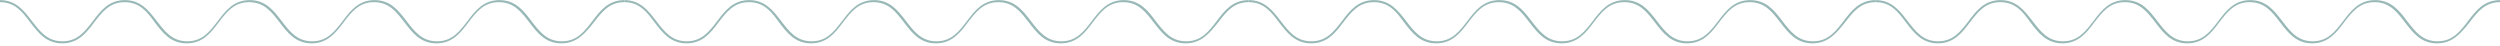<svg width="925" height="17" viewBox="0 0 925 17" fill="none" xmlns="http://www.w3.org/2000/svg">
<path d="M207.685 16.04C201.73 16.04 198.789 12.078 195.848 8.269C192.907 4.459 190.18 0.802 184.585 0.802C178.989 0.802 176.263 4.459 173.322 8.269C170.452 12.078 167.439 16.04 161.485 16.04C155.53 16.04 152.589 12.078 149.648 8.269C146.707 4.459 143.98 0.802 138.385 0.802C132.789 0.802 130.063 4.459 127.122 8.269C124.252 12.078 121.239 16.04 115.285 16.04C109.33 16.04 106.389 12.078 103.448 8.269C100.507 4.459 97.78 0.802 92.185 0.802C86.589 0.802 83.863 4.459 80.922 8.269C78.052 12.078 75.039 16.04 69.085 16.04C63.13 16.04 60.189 12.078 57.248 8.269C54.522 4.459 51.724 0.802 46.128 0.802C40.533 0.802 37.806 4.459 34.865 8.269C31.996 12.078 28.983 16.04 23.028 16.04C17.074 16.04 14.133 12.078 11.191 8.269C8.322 4.459 5.596 0.802 0 0.802V0.04C5.954 0.04 8.896 4.002 11.837 7.811C14.778 11.621 17.504 15.278 23.1 15.278C28.696 15.278 31.422 11.621 34.363 7.811C37.233 4.002 40.246 0.04 46.2 0.04C52.154 0.04 55.096 4.002 58.037 7.811C60.978 11.621 63.704 15.278 69.3 15.278C74.896 15.278 77.622 11.621 80.563 7.811C83.433 4.002 86.446 0.04 92.4 0.04C98.354 0.04 101.296 4.002 104.237 7.811C107.178 11.621 109.904 15.278 115.5 15.278C121.096 15.278 123.822 11.621 126.763 7.811C129.633 4.002 132.646 0.04 138.6 0.04C144.554 0.04 147.496 4.002 150.437 7.811C153.378 11.621 156.104 15.278 161.7 15.278C167.296 15.278 170.022 11.621 172.963 7.811C175.833 4.002 178.846 0.04 184.8 0.04C190.754 0.04 193.767 4.002 196.637 7.811C199.578 11.621 202.304 15.278 207.9 15.278C213.496 15.278 216.222 11.621 219.163 7.811C222.033 4.002 225.046 0.04 231 0.04V0.802C225.404 0.802 222.678 4.459 219.737 8.269C216.652 12.078 213.639 16.04 207.685 16.04Z" fill="#97B8B6"/>
<path d="M438.685 16.04C432.73 16.04 429.789 12.078 426.848 8.269C423.907 4.459 421.18 0.802 415.585 0.802C409.989 0.802 407.263 4.459 404.322 8.269C401.452 12.078 398.439 16.04 392.485 16.04C386.53 16.04 383.589 12.078 380.648 8.269C377.707 4.459 374.98 0.802 369.385 0.802C363.789 0.802 361.063 4.459 358.122 8.269C355.252 12.078 352.239 16.04 346.285 16.04C340.33 16.04 337.389 12.078 334.448 8.269C331.507 4.459 328.78 0.802 323.185 0.802C317.589 0.802 314.863 4.459 311.922 8.269C309.052 12.078 306.039 16.04 300.085 16.04C294.13 16.04 291.189 12.078 288.248 8.269C285.522 4.459 282.724 0.802 277.128 0.802C271.533 0.802 268.807 4.459 265.865 8.269C262.996 12.078 259.983 16.04 254.028 16.04C248.074 16.04 245.133 12.078 242.191 8.269C239.322 4.459 236.596 0.802 231 0.802V0.04C236.954 0.04 239.896 4.002 242.837 7.811C245.778 11.621 248.504 15.278 254.1 15.278C259.696 15.278 262.422 11.621 265.363 7.811C268.233 4.002 271.246 0.04 277.2 0.04C283.154 0.04 286.096 4.002 289.037 7.811C291.978 11.621 294.704 15.278 300.3 15.278C305.896 15.278 308.622 11.621 311.563 7.811C314.433 4.002 317.446 0.04 323.4 0.04C329.354 0.04 332.296 4.002 335.237 7.811C338.178 11.621 340.904 15.278 346.5 15.278C352.096 15.278 354.822 11.621 357.763 7.811C360.633 4.002 363.646 0.04 369.6 0.04C375.554 0.04 378.496 4.002 381.437 7.811C384.378 11.621 387.104 15.278 392.7 15.278C398.296 15.278 401.022 11.621 403.963 7.811C406.833 4.002 409.846 0.04 415.8 0.04C421.754 0.04 424.767 4.002 427.637 7.811C430.578 11.621 433.304 15.278 438.9 15.278C444.496 15.278 447.222 11.621 450.163 7.811C453.033 4.002 456.046 0.04 462 0.04V0.802C456.404 0.802 453.678 4.459 450.737 8.269C447.652 12.078 444.639 16.04 438.685 16.04Z" fill="#97B8B6"/>
<path d="M670.584 16.04C664.604 16.04 661.65 12.078 658.696 8.269C655.742 4.459 653.004 0.802 647.384 0.802C641.764 0.802 639.026 4.459 636.072 8.269C633.19 12.078 630.164 16.04 624.184 16.04C618.204 16.04 615.25 12.078 612.296 8.269C609.342 4.459 606.604 0.802 600.984 0.802C595.364 0.802 592.626 4.459 589.672 8.269C586.79 12.078 583.764 16.04 577.784 16.04C571.804 16.04 568.85 12.078 565.896 8.269C562.942 4.459 560.204 0.802 554.584 0.802C548.964 0.802 546.226 4.459 543.272 8.269C540.39 12.078 537.364 16.04 531.384 16.04C525.404 16.04 522.45 12.078 519.496 8.269C516.758 4.459 513.948 0.802 508.328 0.802C502.708 0.802 499.97 4.459 497.016 8.269C494.134 12.078 491.108 16.04 485.128 16.04C479.148 16.04 476.194 12.078 473.24 8.269C470.358 4.459 467.62 0.802 462 0.802V0.04C467.98 0.04 470.934 4.002 473.888 7.811C476.842 11.621 479.58 15.278 485.2 15.278C490.82 15.278 493.558 11.621 496.512 7.811C499.394 4.002 502.42 0.04 508.4 0.04C514.38 0.04 517.334 4.002 520.288 7.811C523.242 11.621 525.98 15.278 531.6 15.278C537.22 15.278 539.958 11.621 542.912 7.811C545.794 4.002 548.82 0.04 554.8 0.04C560.78 0.04 563.734 4.002 566.688 7.811C569.642 11.621 572.38 15.278 578 15.278C583.62 15.278 586.358 11.621 589.312 7.811C592.194 4.002 595.22 0.04 601.2 0.04C607.18 0.04 610.134 4.002 613.088 7.811C616.042 11.621 618.78 15.278 624.4 15.278C630.02 15.278 632.758 11.621 635.712 7.811C638.594 4.002 641.62 0.04 647.6 0.04C653.58 0.04 656.606 4.002 659.488 7.811C662.442 11.621 665.18 15.278 670.8 15.278C676.42 15.278 679.158 11.621 682.112 7.811C684.994 4.002 688.02 0.04 694 0.04V0.802C688.38 0.802 685.642 4.459 682.688 8.269C679.59 12.078 676.564 16.04 670.584 16.04Z" fill="#97B8B6"/>
<path d="M901.685 16.04C895.73 16.04 892.789 12.078 889.848 8.269C886.907 4.459 884.18 0.802 878.585 0.802C872.989 0.802 870.263 4.459 867.322 8.269C864.452 12.078 861.439 16.04 855.485 16.04C849.53 16.04 846.589 12.078 843.648 8.269C840.707 4.459 837.98 0.802 832.385 0.802C826.789 0.802 824.063 4.459 821.122 8.269C818.252 12.078 815.239 16.04 809.285 16.04C803.33 16.04 800.389 12.078 797.448 8.269C794.507 4.459 791.78 0.802 786.185 0.802C780.589 0.802 777.863 4.459 774.922 8.269C772.052 12.078 769.039 16.04 763.085 16.04C757.13 16.04 754.189 12.078 751.248 8.269C748.522 4.459 745.724 0.802 740.128 0.802C734.533 0.802 731.807 4.459 728.865 8.269C725.996 12.078 722.983 16.04 717.028 16.04C711.074 16.04 708.133 12.078 705.191 8.269C702.322 4.459 699.596 0.802 694 0.802V0.04C699.954 0.04 702.896 4.002 705.837 7.811C708.778 11.621 711.504 15.278 717.1 15.278C722.696 15.278 725.422 11.621 728.363 7.811C731.233 4.002 734.246 0.04 740.2 0.04C746.154 0.04 749.096 4.002 752.037 7.811C754.978 11.621 757.704 15.278 763.3 15.278C768.896 15.278 771.622 11.621 774.563 7.811C777.433 4.002 780.446 0.04 786.4 0.04C792.354 0.04 795.296 4.002 798.237 7.811C801.178 11.621 803.904 15.278 809.5 15.278C815.096 15.278 817.822 11.621 820.763 7.811C823.633 4.002 826.646 0.04 832.6 0.04C838.554 0.04 841.496 4.002 844.437 7.811C847.378 11.621 850.104 15.278 855.7 15.278C861.296 15.278 864.022 11.621 866.963 7.811C869.833 4.002 872.846 0.04 878.8 0.04C884.754 0.04 887.767 4.002 890.637 7.811C893.578 11.621 896.304 15.278 901.9 15.278C907.496 15.278 910.222 11.621 913.163 7.811C916.033 4.002 919.046 0.04 925 0.04V0.802C919.404 0.802 916.678 4.459 913.737 8.269C910.652 12.078 907.639 16.04 901.685 16.04Z" fill="#97B8B6"/>
</svg>
